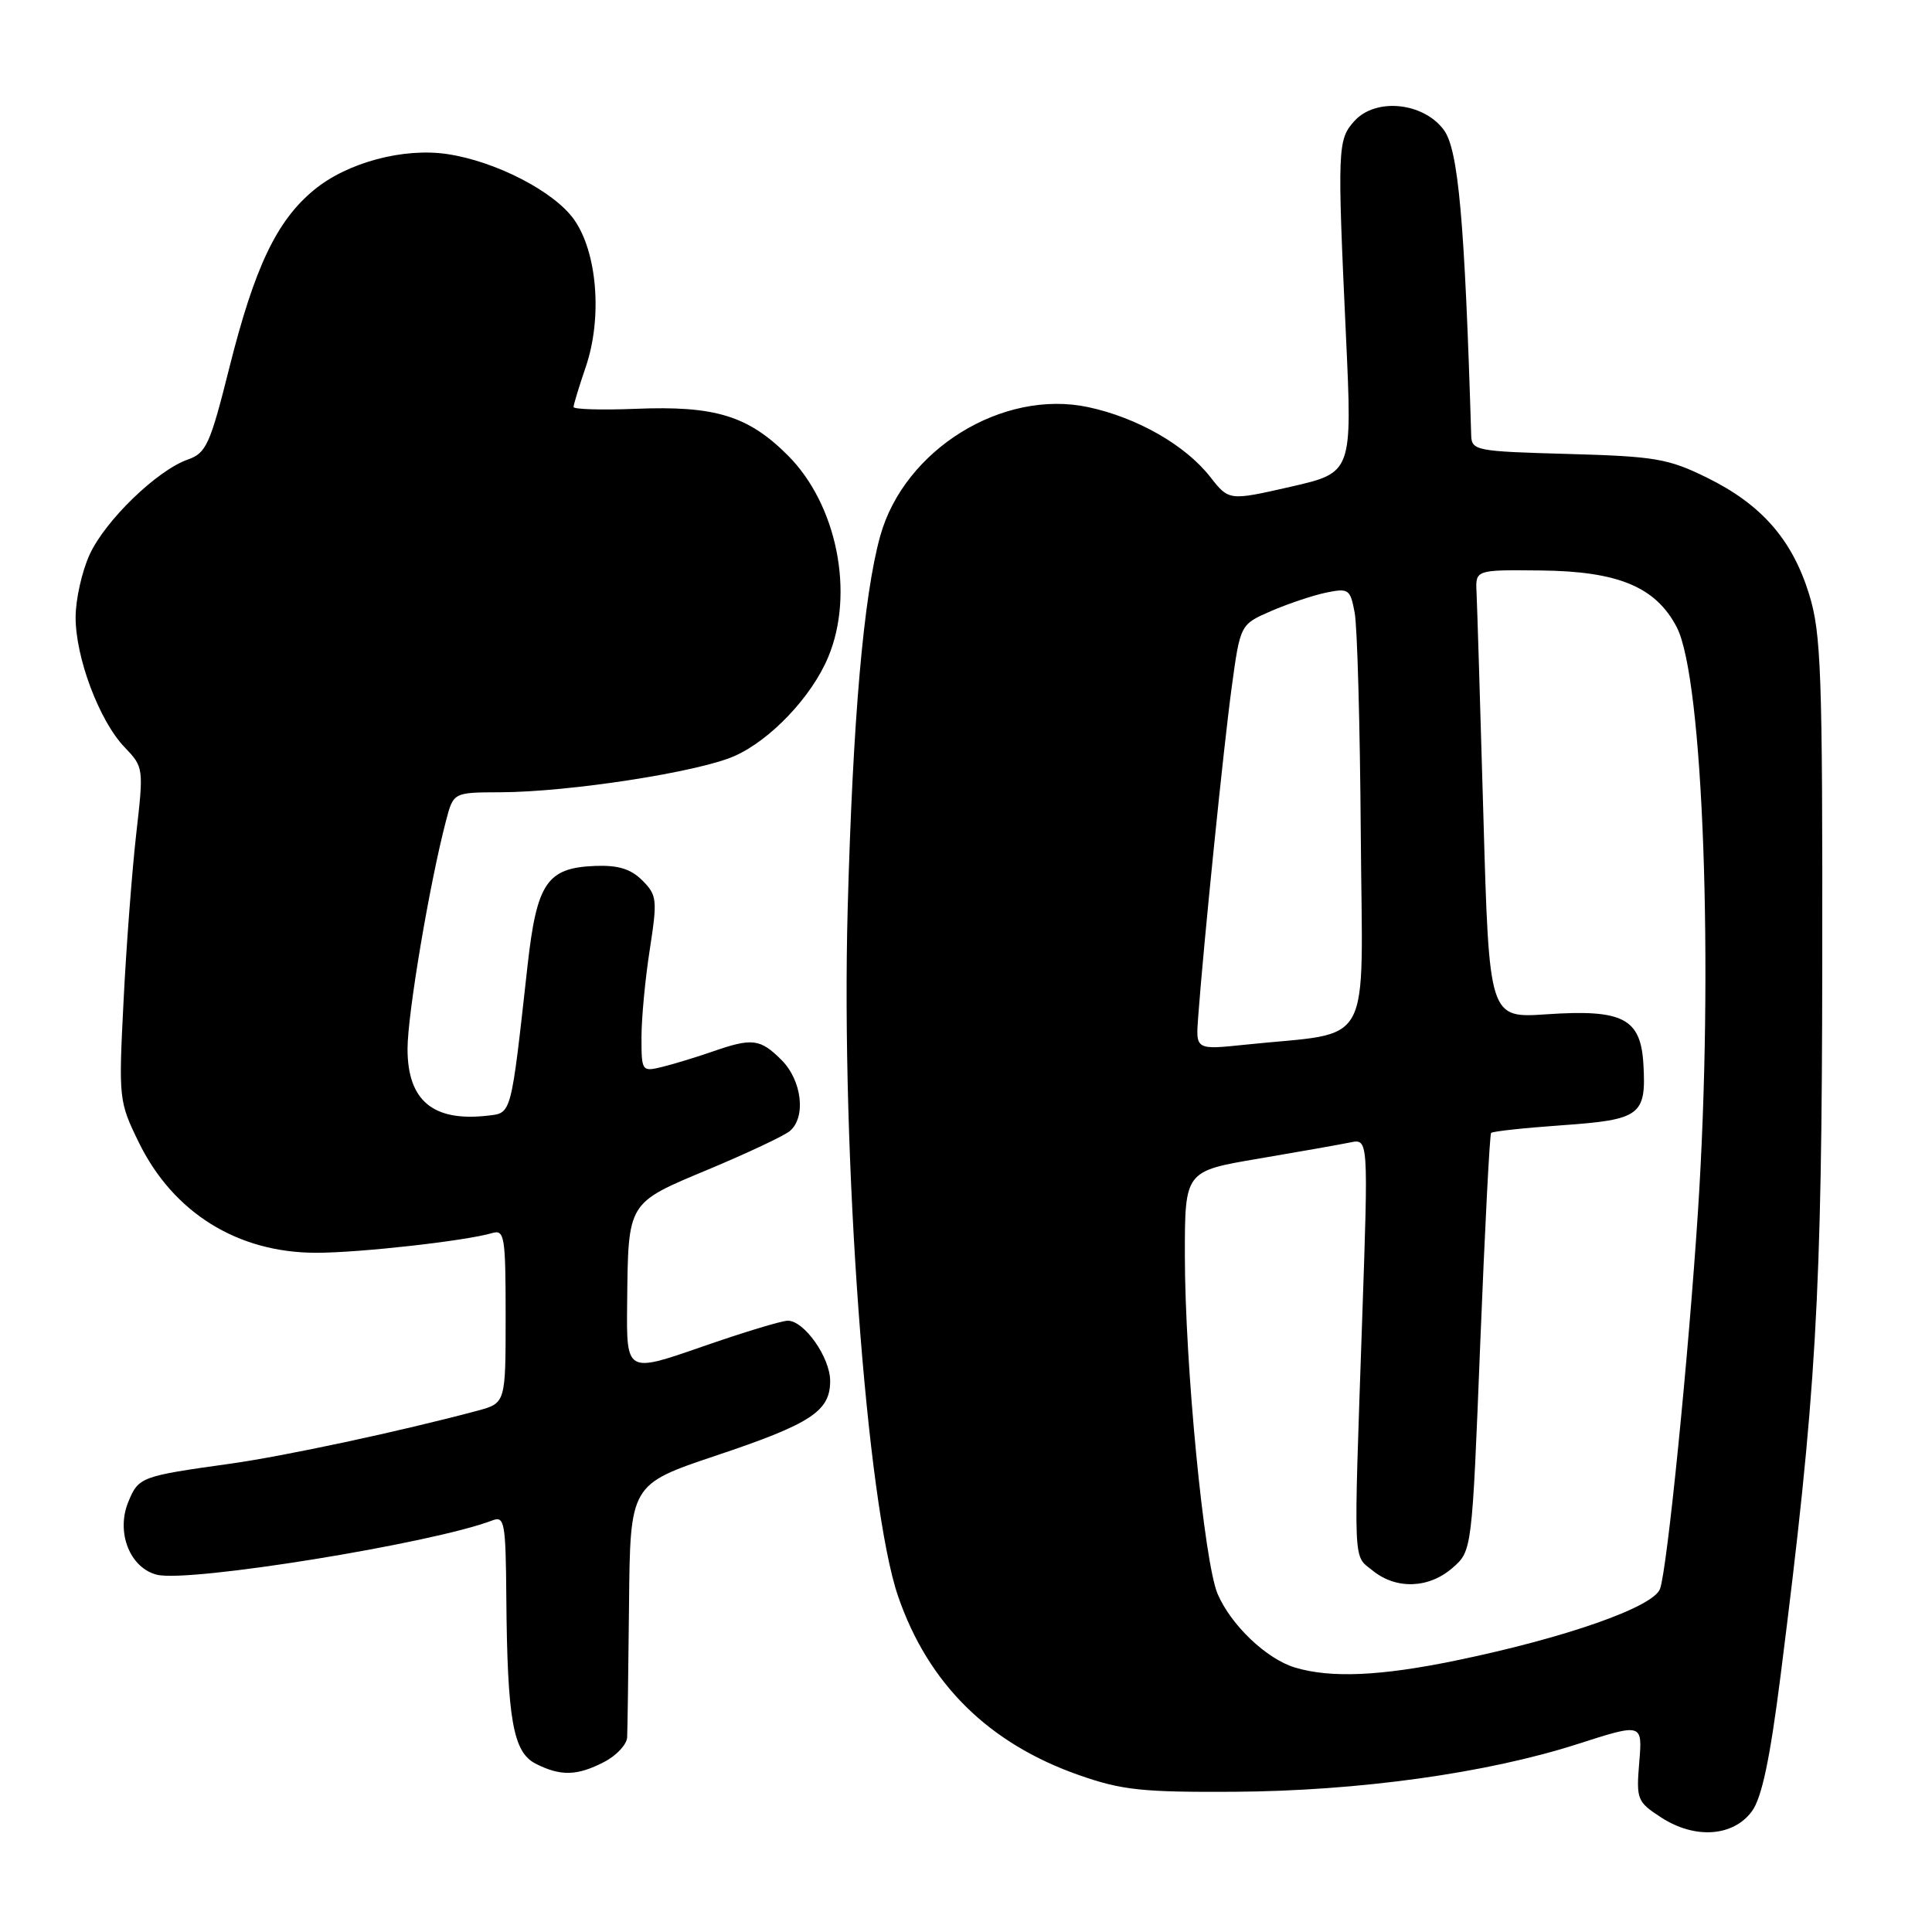 <?xml version="1.0" encoding="UTF-8" standalone="no"?>
<!DOCTYPE svg PUBLIC "-//W3C//DTD SVG 1.1//EN" "http://www.w3.org/Graphics/SVG/1.1/DTD/svg11.dtd" >
<svg xmlns="http://www.w3.org/2000/svg" xmlns:xlink="http://www.w3.org/1999/xlink" version="1.1" viewBox="0 0 256 256">
 <g >
 <path fill="currentColor"
d=" M 232.14 240.00 C 233.45 238.21 234.53 233.10 235.94 222.00 C 240.68 184.57 241.41 172.08 241.46 127.50 C 241.50 89.05 241.31 83.89 239.72 78.75 C 237.48 71.49 233.40 66.84 226.18 63.29 C 221.04 60.76 219.29 60.47 207.75 60.15 C 195.50 59.81 195.00 59.71 194.94 57.65 C 194.08 29.25 193.24 19.79 191.31 17.21 C 188.59 13.55 182.29 12.92 179.47 16.03 C 177.23 18.51 177.19 19.56 178.35 44.57 C 179.19 62.63 179.19 62.63 171.01 64.50 C 162.84 66.36 162.84 66.36 160.35 63.18 C 157.06 58.98 150.69 55.34 144.21 53.95 C 132.85 51.52 119.84 59.56 116.64 71.00 C 114.43 78.92 113.00 95.31 112.32 120.50 C 111.44 153.22 114.83 199.37 119.00 211.51 C 122.99 223.11 131.00 231.02 143.00 235.22 C 148.63 237.20 151.37 237.49 163.50 237.42 C 180.02 237.32 197.01 234.96 209.02 231.10 C 217.64 228.33 217.64 228.33 217.21 233.50 C 216.80 238.45 216.92 238.75 220.14 240.84 C 224.59 243.72 229.66 243.37 232.14 240.00 Z  M 80.05 233.47 C 81.67 232.64 83.04 231.17 83.10 230.22 C 83.15 229.28 83.26 221.34 83.35 212.59 C 83.50 196.69 83.50 196.69 94.89 192.87 C 107.48 188.65 110.00 187.00 110.00 182.98 C 110.00 179.88 106.57 175.00 104.39 175.00 C 103.58 175.00 98.44 176.56 92.96 178.47 C 83.00 181.93 83.00 181.93 83.10 172.72 C 83.25 159.15 83.04 159.48 93.90 154.94 C 99.06 152.78 103.90 150.50 104.64 149.88 C 106.84 148.06 106.27 143.17 103.55 140.45 C 100.72 137.63 99.68 137.50 94.38 139.35 C 92.24 140.09 89.26 141.00 87.75 141.37 C 85.05 142.03 85.00 141.95 85.00 137.46 C 85.00 134.94 85.49 129.70 86.10 125.82 C 87.12 119.20 87.06 118.62 85.11 116.66 C 83.58 115.13 81.90 114.62 78.83 114.74 C 72.46 115.00 71.12 116.98 69.89 128.06 C 67.68 147.97 67.81 147.46 64.62 147.83 C 57.38 148.66 54.00 145.84 54.00 138.98 C 54.00 134.39 56.92 117.05 59.10 108.75 C 60.08 105.00 60.08 105.00 66.29 104.98 C 75.40 104.95 92.52 102.31 97.32 100.18 C 102.09 98.07 107.56 92.31 109.74 87.07 C 113.27 78.65 110.91 66.86 104.40 60.35 C 99.15 55.09 94.74 53.74 84.25 54.17 C 79.71 54.35 76.00 54.24 76.00 53.93 C 76.00 53.61 76.73 51.22 77.62 48.61 C 79.84 42.09 79.14 33.41 76.05 29.07 C 73.41 25.36 65.69 21.38 59.29 20.42 C 53.46 19.54 46.01 21.54 41.62 25.16 C 36.65 29.25 33.73 35.40 30.38 48.76 C 27.84 58.90 27.32 60.04 24.89 60.89 C 20.82 62.31 13.92 68.99 11.87 73.50 C 10.86 75.70 10.03 79.41 10.02 81.74 C 9.99 87.09 13.15 95.50 16.49 98.99 C 19.04 101.65 19.05 101.75 18.04 110.59 C 17.49 115.49 16.73 125.43 16.37 132.69 C 15.71 145.62 15.75 145.97 18.40 151.39 C 22.96 160.70 31.49 166.00 41.90 166.00 C 47.68 166.00 61.70 164.43 65.25 163.38 C 66.85 162.91 67.00 163.88 67.00 174.39 C 67.00 185.92 67.00 185.92 63.25 186.93 C 53.18 189.63 37.68 192.95 30.50 193.95 C 18.68 195.60 18.36 195.71 17.01 198.99 C 15.34 203.01 17.20 207.76 20.79 208.66 C 25.06 209.73 57.34 204.50 65.25 201.46 C 66.85 200.84 67.01 201.73 67.09 211.64 C 67.22 227.87 67.98 232.19 71.00 233.71 C 74.30 235.38 76.48 235.32 80.05 233.47 Z  M 171.60 220.96 C 167.83 219.83 163.12 215.35 161.34 211.20 C 159.54 206.98 157.01 180.83 157.00 166.34 C 157.00 155.18 157.00 155.18 166.75 153.53 C 172.11 152.62 177.59 151.65 178.91 151.38 C 181.32 150.88 181.32 150.88 180.50 174.69 C 179.35 208.19 179.25 205.98 181.91 208.13 C 185.02 210.64 189.33 210.49 192.47 207.75 C 195.05 205.50 195.05 205.50 196.14 178.00 C 196.75 162.88 197.39 150.33 197.58 150.12 C 197.77 149.91 202.01 149.45 207.01 149.10 C 217.38 148.37 218.15 147.79 217.76 141.02 C 217.41 134.93 215.05 133.71 204.91 134.40 C 197.32 134.91 197.32 134.91 196.56 108.21 C 196.14 93.52 195.73 80.15 195.65 78.50 C 195.50 75.50 195.50 75.50 204.12 75.59 C 214.42 75.69 219.40 77.77 222.18 83.11 C 225.70 89.90 227.09 128.23 224.99 160.50 C 223.72 179.96 220.91 207.94 219.96 210.54 C 219.07 212.95 207.41 217.04 192.85 220.04 C 182.92 222.09 176.33 222.38 171.60 220.96 Z  M 158.76 134.81 C 159.50 124.86 162.14 98.89 163.20 91.12 C 164.34 82.74 164.34 82.74 168.42 80.97 C 170.66 80.00 173.94 78.90 175.69 78.53 C 178.70 77.91 178.92 78.06 179.50 81.18 C 179.85 83.01 180.21 96.19 180.31 110.48 C 180.52 139.71 182.23 136.61 164.97 138.43 C 158.44 139.11 158.44 139.11 158.76 134.81 Z "/>
</g>
</svg>